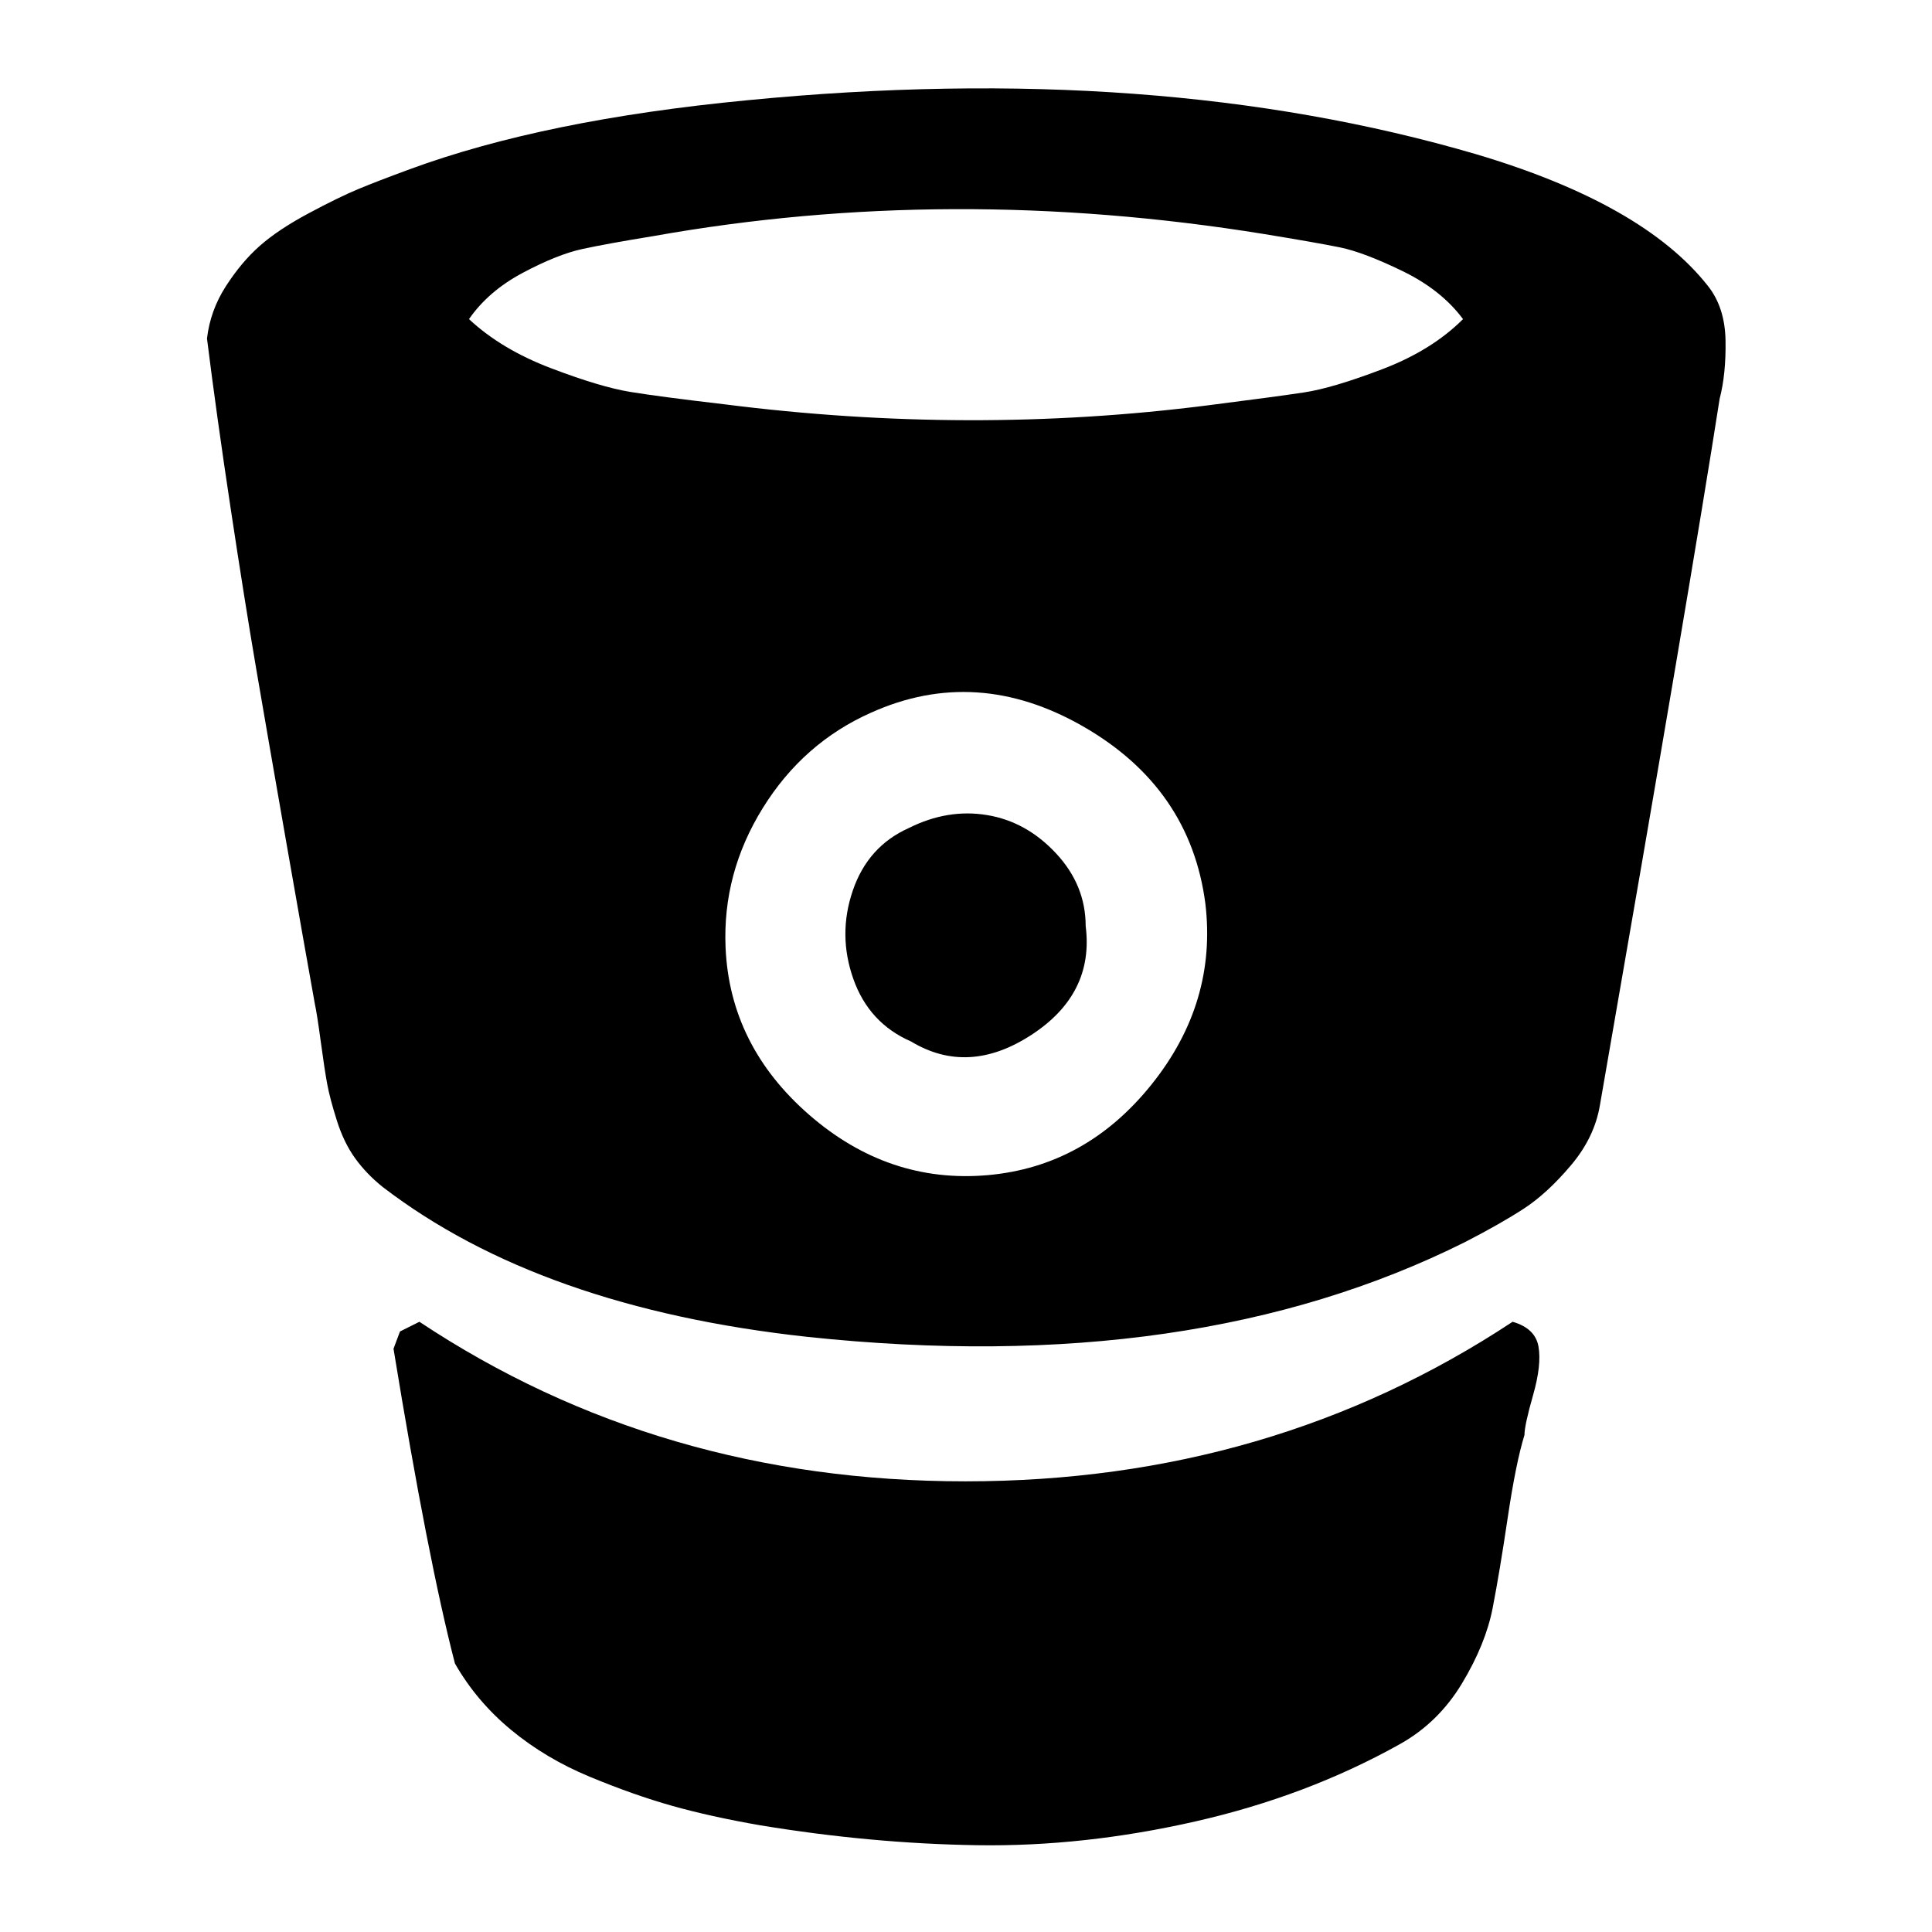 <?xml version="1.0" encoding="UTF-8" standalone="yes"?>
<svg version="1.1" xmlns="http://www.w3.org/2000/svg" xmlns:xlink="http://www.w3.org/1999/xlink" x="0px" y="0px" viewBox="0 0 512 512" enable-background="new 0 0 512 512" xml:space="preserve">
  <g id="bounds" display="none"><rect display="inline" fill="none" width="512" height="512"/></g><g id="Layer_2">
    <path style=" stroke:none;fill-rule:nonzero;fill:rgb(0%,0%,0%);fill-opacity:1;" d="M 287.715 245.43 C 289.238 257.43 284.43 267.047 273.285 274.285 C 262.145 281.523 251.523 282.094 241.43 276 C 234 272.762 228.906 267.238 226.145 259.43 C 223.383 251.617 223.332 243.809 226 236 C 228.668 228.191 233.617 222.668 240.855 219.43 C 247.715 216 254.617 214.855 261.57 216 C 268.523 217.145 274.617 220.523 279.855 226.145 C 285.094 231.762 287.715 238.191 287.715 245.43 Z M 319.43 239.43 C 316.762 219.047 306 203.43 287.145 192.57 C 268.285 181.715 249.523 180.477 230.855 188.855 C 218.855 194.191 209.285 202.617 202.145 214.145 C 195 225.668 191.715 238 192.285 251.145 C 193.047 268.477 200.43 283.238 214.43 295.43 C 228.43 307.617 244.191 312.953 261.715 311.43 C 279.047 309.906 293.523 301.906 305.145 287.43 C 316.762 272.953 321.523 256.953 319.43 239.43 Z M 387.715 84.57 C 383.906 79.43 378.57 75.191 371.715 71.855 C 364.855 68.523 359.332 66.43 355.145 65.57 C 350.953 64.715 344.191 63.523 334.855 62 C 279.43 53.047 225.523 53.238 173.145 62.57 C 164.953 63.906 158.668 65.047 154.285 66 C 149.906 66.953 144.668 69.047 138.57 72.285 C 132.477 75.523 127.715 79.617 124.285 84.57 C 130 89.906 137.238 94.238 146 97.57 C 154.762 100.906 161.762 103 167 103.855 C 172.238 104.715 180.57 105.809 192 107.145 C 235.43 112.668 278.094 112.762 320 107.43 C 332 105.906 340.523 104.762 345.57 104 C 350.617 103.238 357.523 101.191 366.285 97.855 C 375.047 94.523 382.191 90.094 387.715 84.57 Z M 404 380.285 C 402.477 385.238 401 392.523 399.57 402.145 C 398.145 411.762 396.809 419.762 395.57 426.145 C 394.332 432.523 391.617 439.191 387.43 446.145 C 383.238 453.094 377.715 458.477 370.855 462.285 C 354.477 471.43 336.43 478.238 316.715 482.715 C 297 487.191 277.762 489.285 259 489 C 240.238 488.715 221.047 486.953 201.43 483.715 C 192.668 482.191 184.906 480.477 178.145 478.57 C 171.383 476.668 164.094 474.094 156.285 470.855 C 148.477 467.617 141.523 463.477 135.43 458.43 C 129.332 453.383 124.383 447.523 120.57 440.855 C 115.809 422.57 110.383 394.762 104.285 357.43 L 106 352.855 L 111.145 350.285 C 153.617 378.477 201.855 392.57 255.855 392.57 C 309.855 392.57 358.191 378.477 400.855 350.285 C 404.855 351.43 407.145 353.617 407.715 356.855 C 408.285 360.094 407.809 364.383 406.285 369.715 C 404.762 375.047 404 378.57 404 380.285 Z M 455.715 105.715 C 450.762 137.523 440.191 199.906 424 292.855 C 423.047 298.57 420.477 303.906 416.285 308.855 C 412.094 313.809 407.953 317.617 403.855 320.285 C 399.762 322.953 394.57 325.906 388.285 329.145 C 340.285 353.145 282.191 361.523 214 354.285 C 166.762 349.145 129.238 335.906 101.43 314.57 C 98.57 312.285 96.145 309.762 94.145 307 C 92.145 304.238 90.523 300.906 89.285 297 C 88.047 293.094 87.191 289.855 86.715 287.285 C 86.238 284.715 85.668 280.953 85 276 C 84.332 271.047 83.809 267.715 83.43 266 C 81.715 256.477 79.191 242.191 75.855 223.145 C 72.523 204.094 69.855 188.715 67.855 177 C 65.855 165.285 63.617 151.238 61.145 134.855 C 58.668 118.477 56.57 103.43 54.855 89.715 C 55.43 84.762 57.094 80.145 59.855 75.855 C 62.617 71.57 65.617 68 68.855 65.145 C 72.094 62.285 76.383 59.43 81.715 56.57 C 87.047 53.715 91.43 51.57 94.855 50.145 C 98.285 48.715 102.855 46.953 108.57 44.855 C 132.383 36.094 162.191 30 198 26.57 C 270.191 19.523 334.57 24.285 391.145 40.855 C 420.668 49.617 441.145 61.238 452.57 75.715 C 455.617 79.523 457.191 84.383 457.285 90.285 C 457.383 96.191 456.855 101.332 455.715 105.715 Z M 455.715 105.715 "/>
  </g>
</svg>